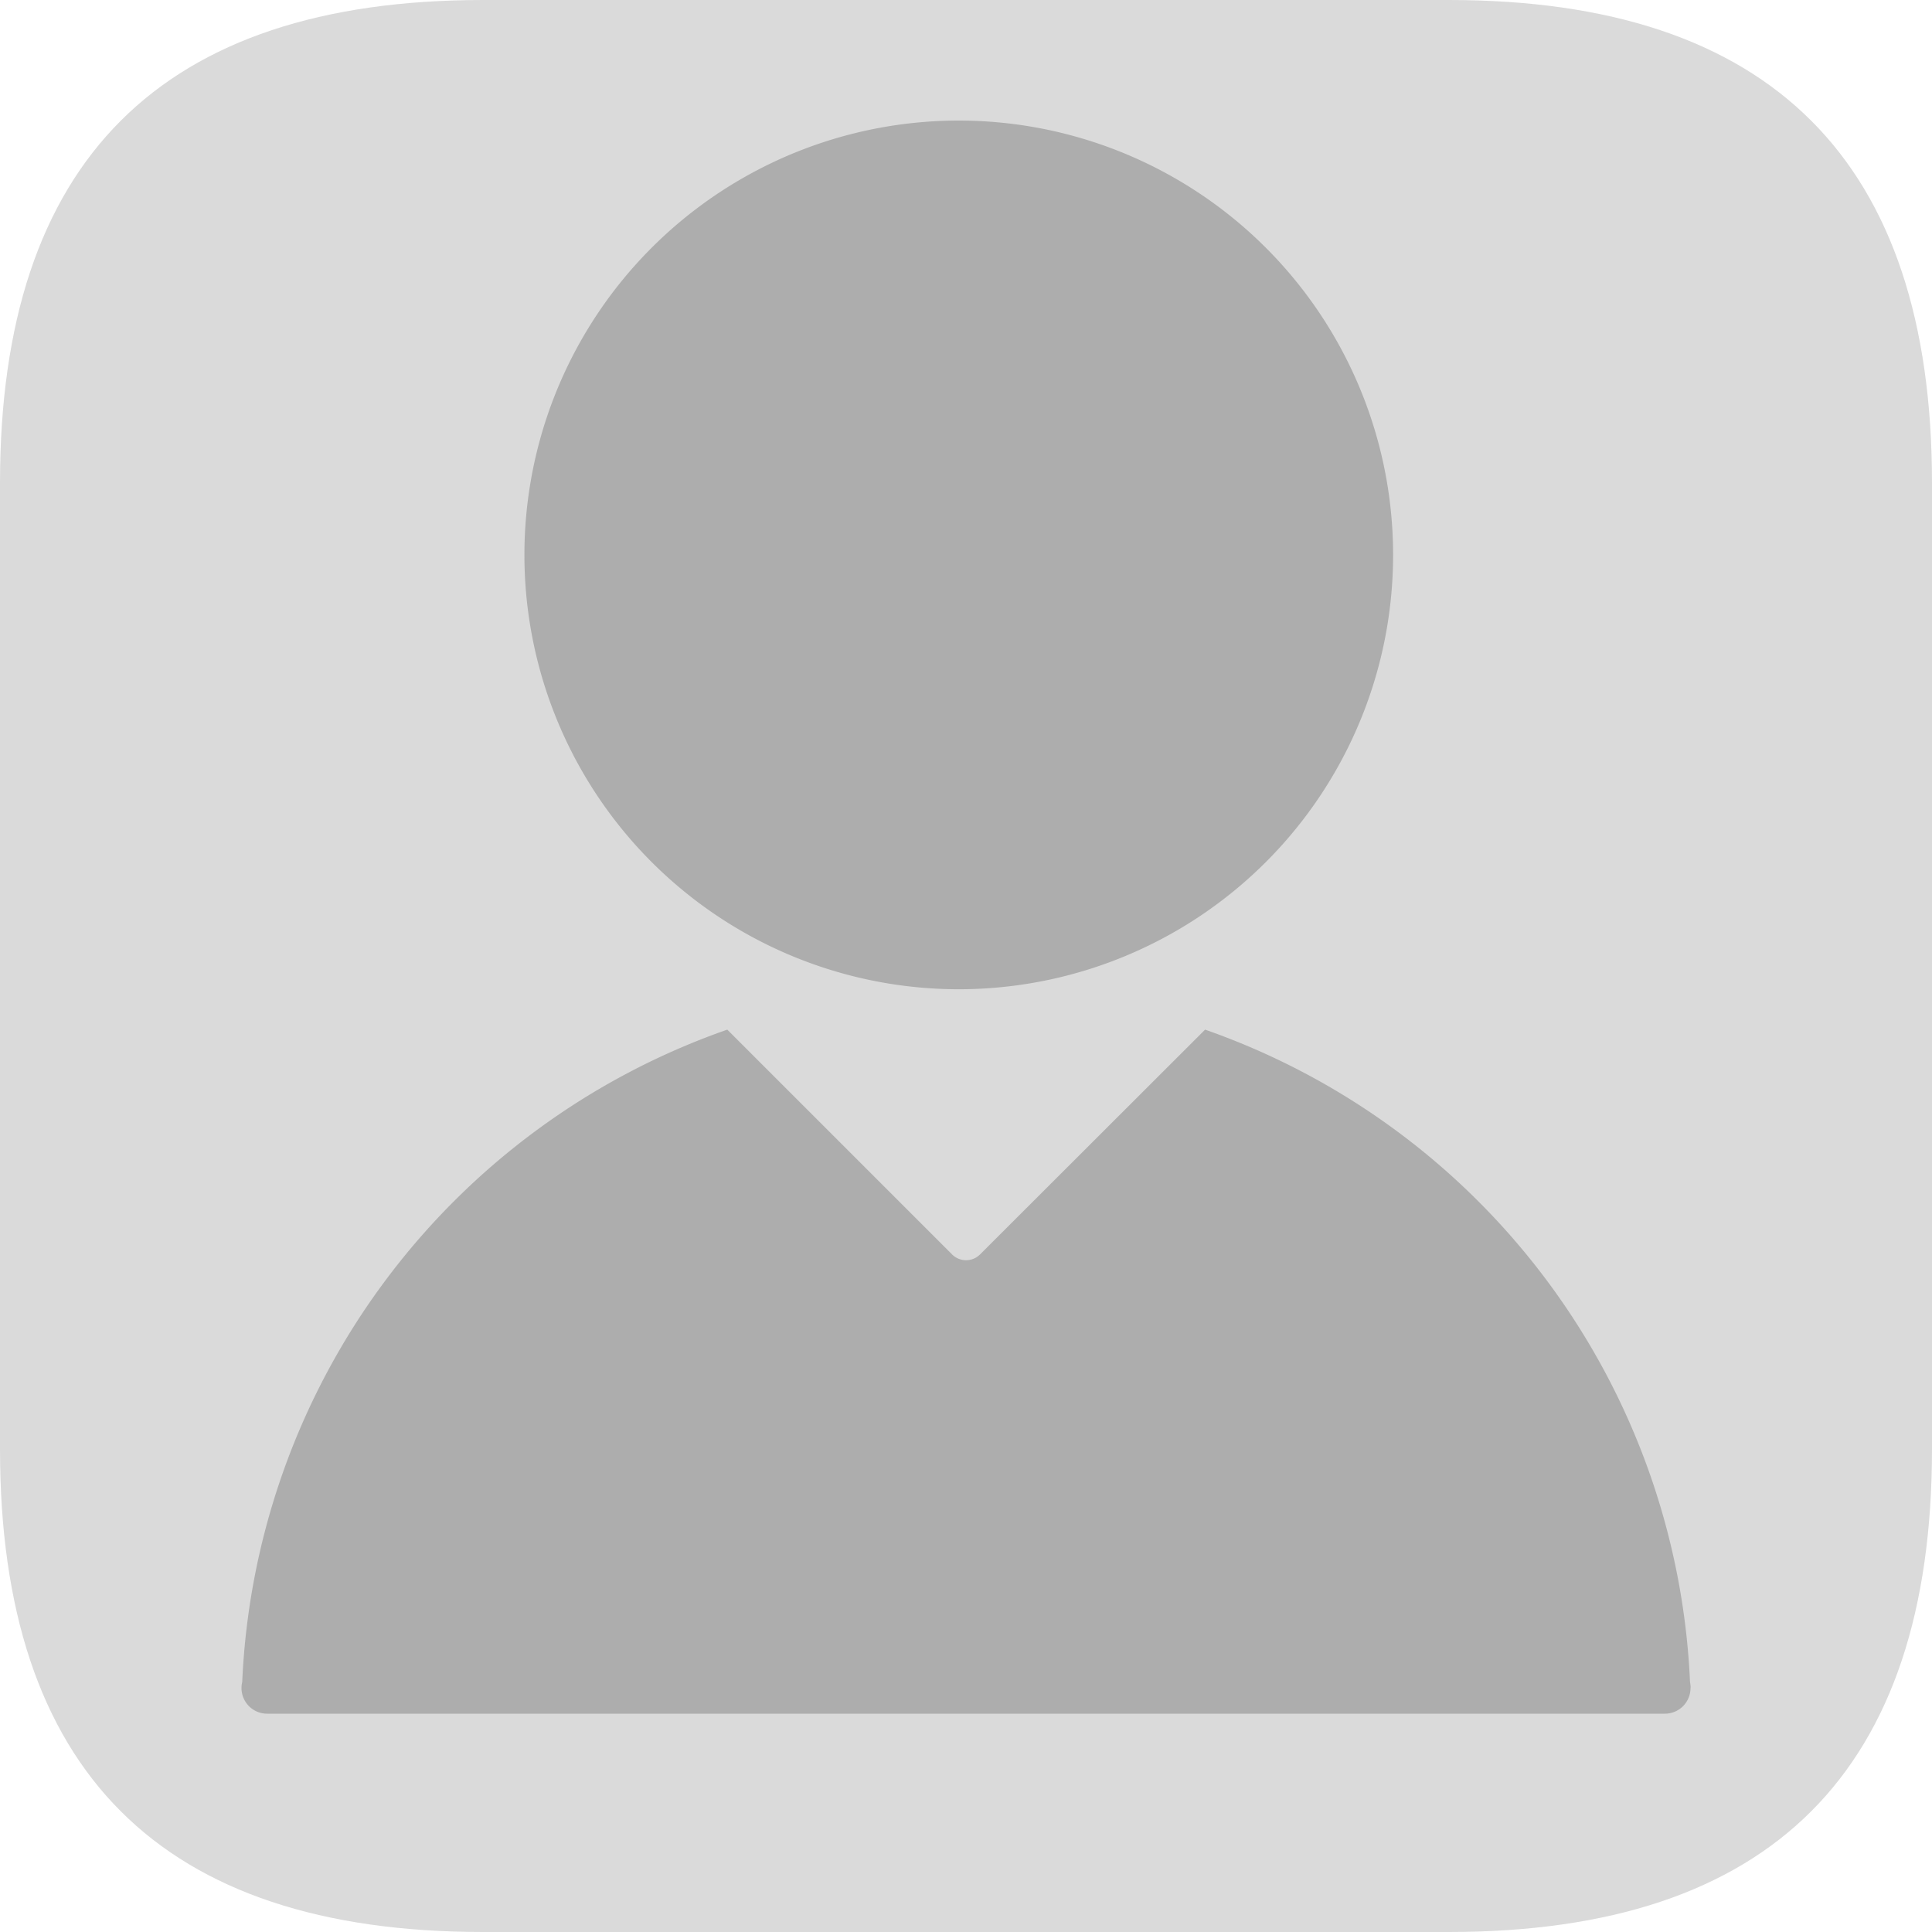 <svg t="1625738802311" class="icon" viewBox="0 0 1024 1024" version="1.1" xmlns="http://www.w3.org/2000/svg" p-id="14018" width="200" height="200"><path d="M0 0m256 0l512 0q256 0 256 256l0 512q0 256-256 256l-512 0q-256 0-256-256l0-512q0-256 256-256Z" fill="#DADADA" p-id="14019"></path><path d="M896 894.72a13.568 13.568 0 0 1-13.568 13.568H141.568a13.568 13.568 0 0 1-13.184-16.768 384.192 384.192 0 0 1 257.088-345.792l119.168 119.168a10.496 10.496 0 0 0 14.784 0L638.72 545.728a384.32 384.32 0 0 1 257.024 345.792 15.872 15.872 0 0 1 0.32 3.2zM512 524.288A230.208 230.208 0 1 1 512 63.936a230.208 230.208 0 0 1 0 460.352z" fill="#ADADAD" p-id="14020"></path></svg>
